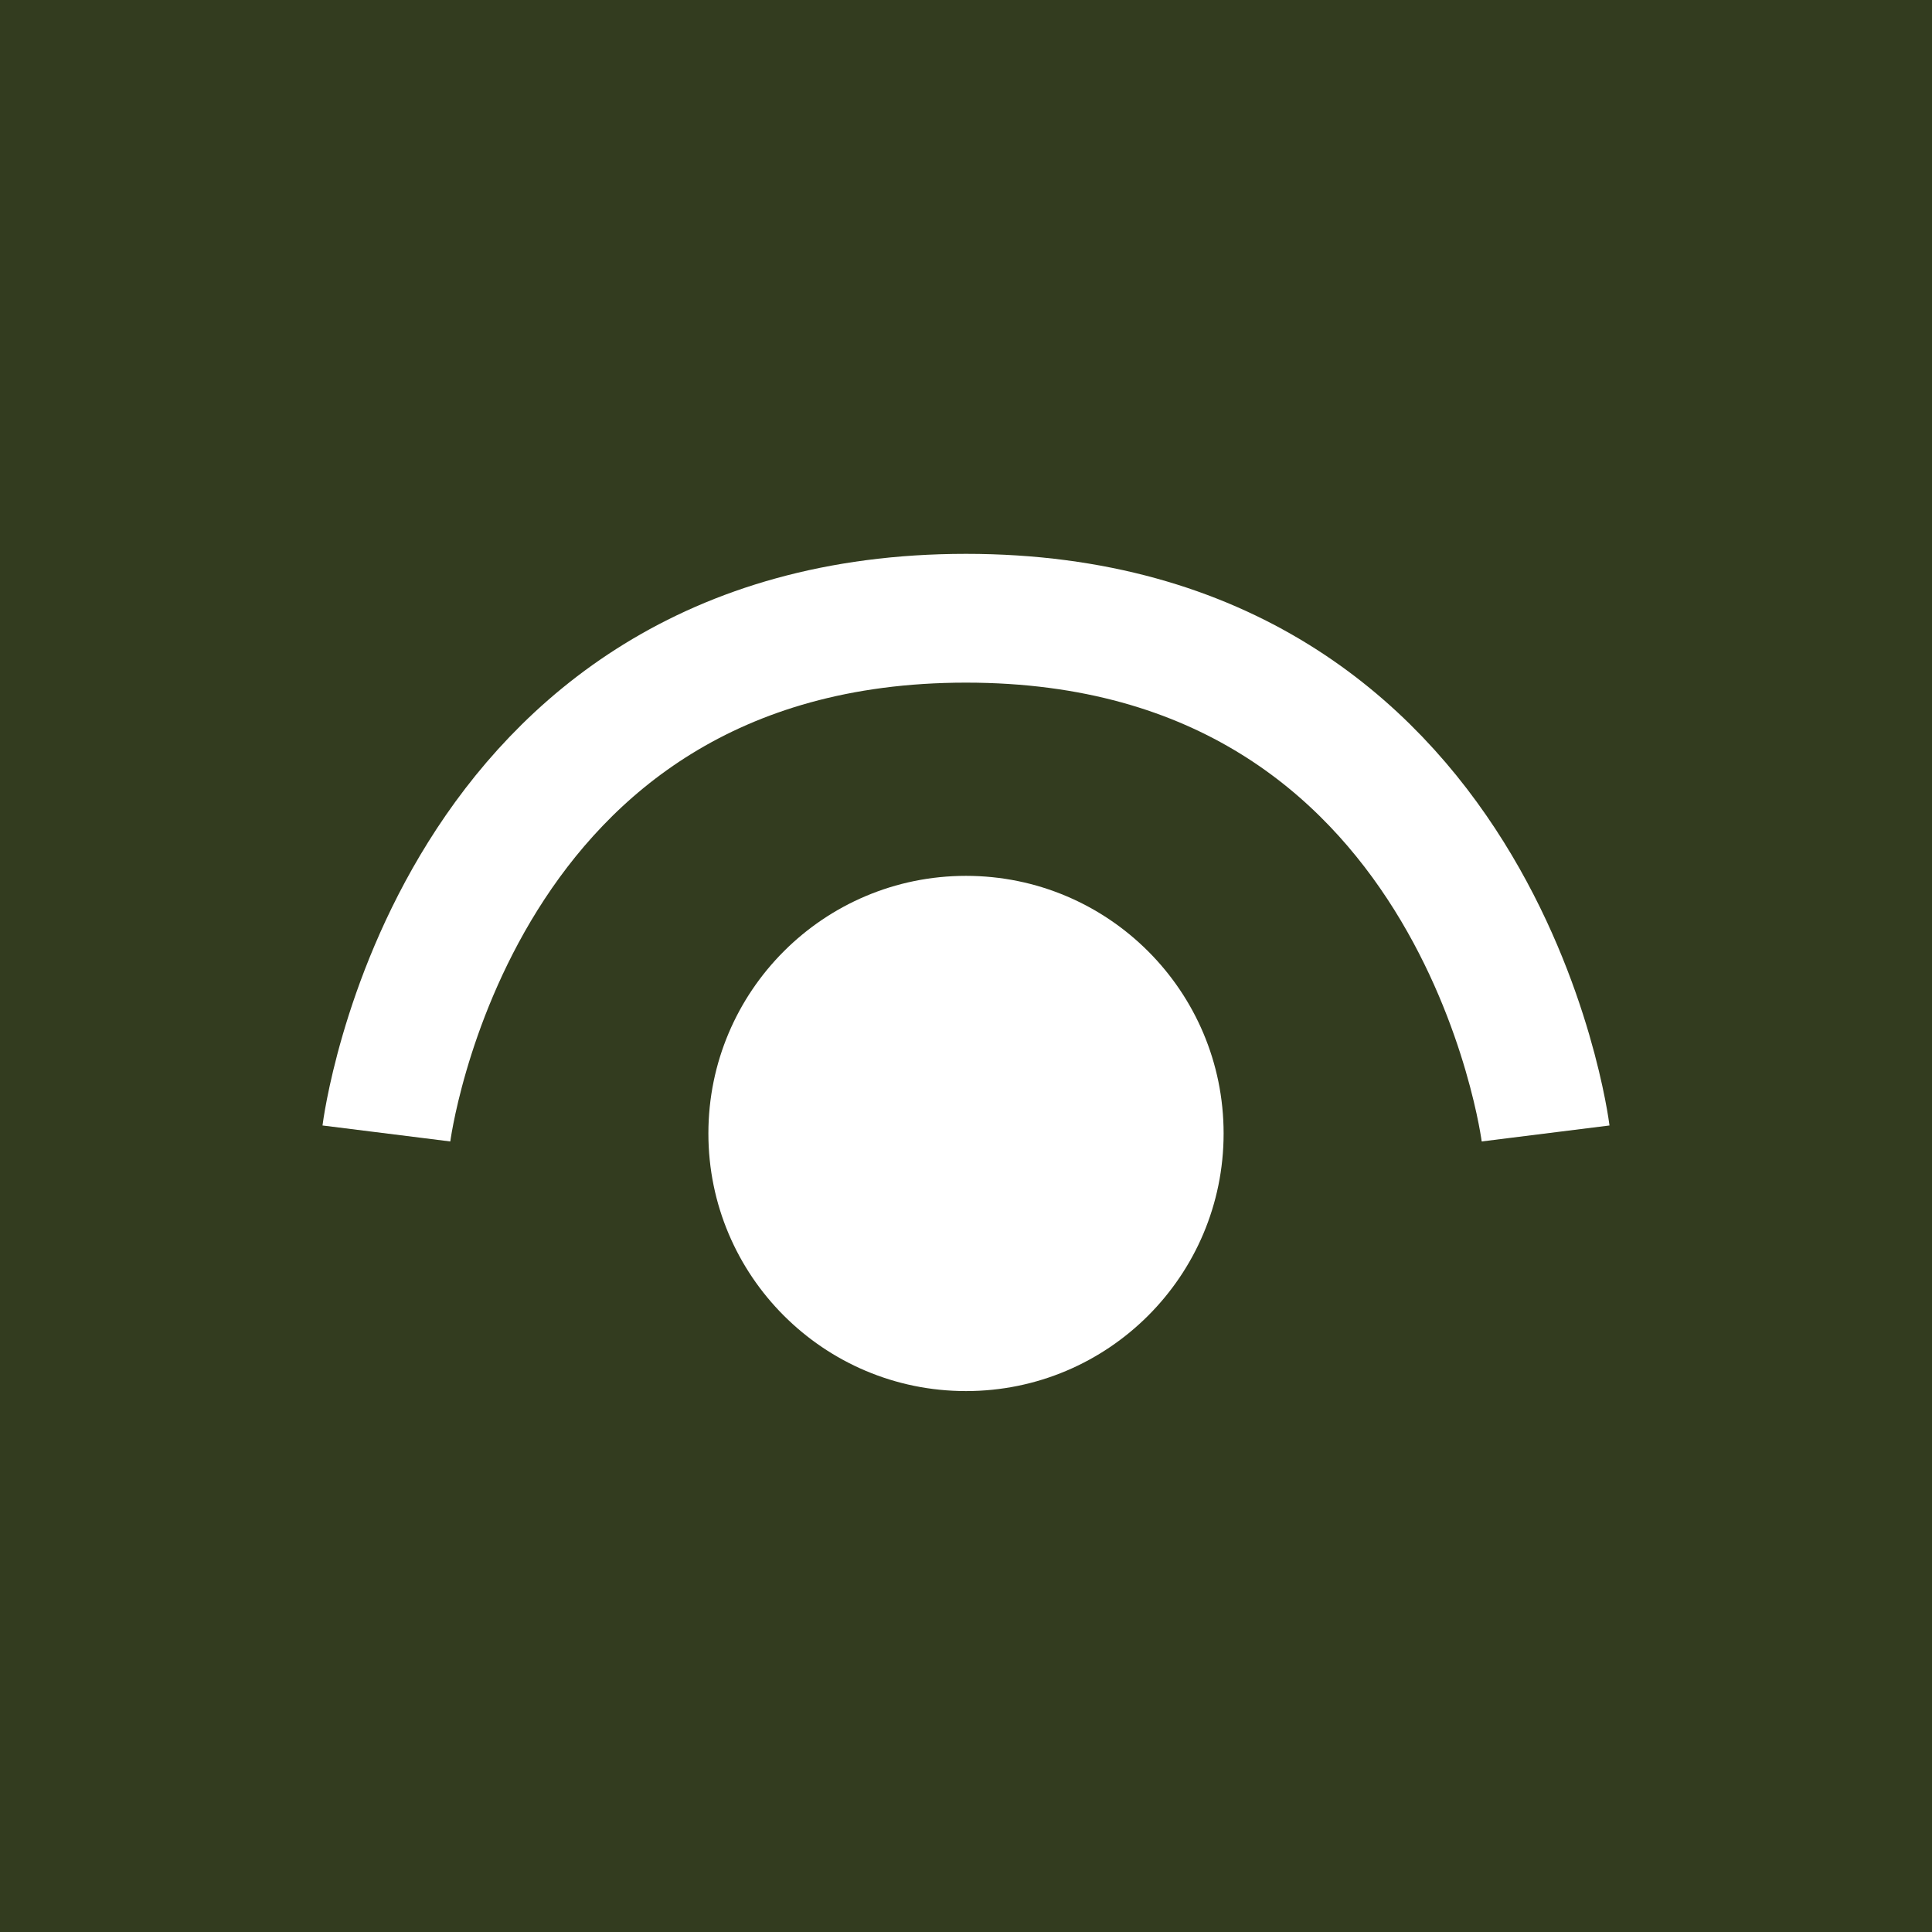 <svg width="50" height="50" viewBox="0 0 50 50" fill="none" xmlns="http://www.w3.org/2000/svg">
<rect width="50" height="50" fill="#49562C"/>
<rect width="50" height="50" fill="black" fill-opacity="0.3"/>
<circle cx="25" cy="29.334" r="6.667" fill="white"/>
<path d="M40 29.334C40 29.334 38.333 16 25 16C11.667 16 10 29.334 10 29.334" stroke="white" stroke-width="3.333"/>
</svg>
